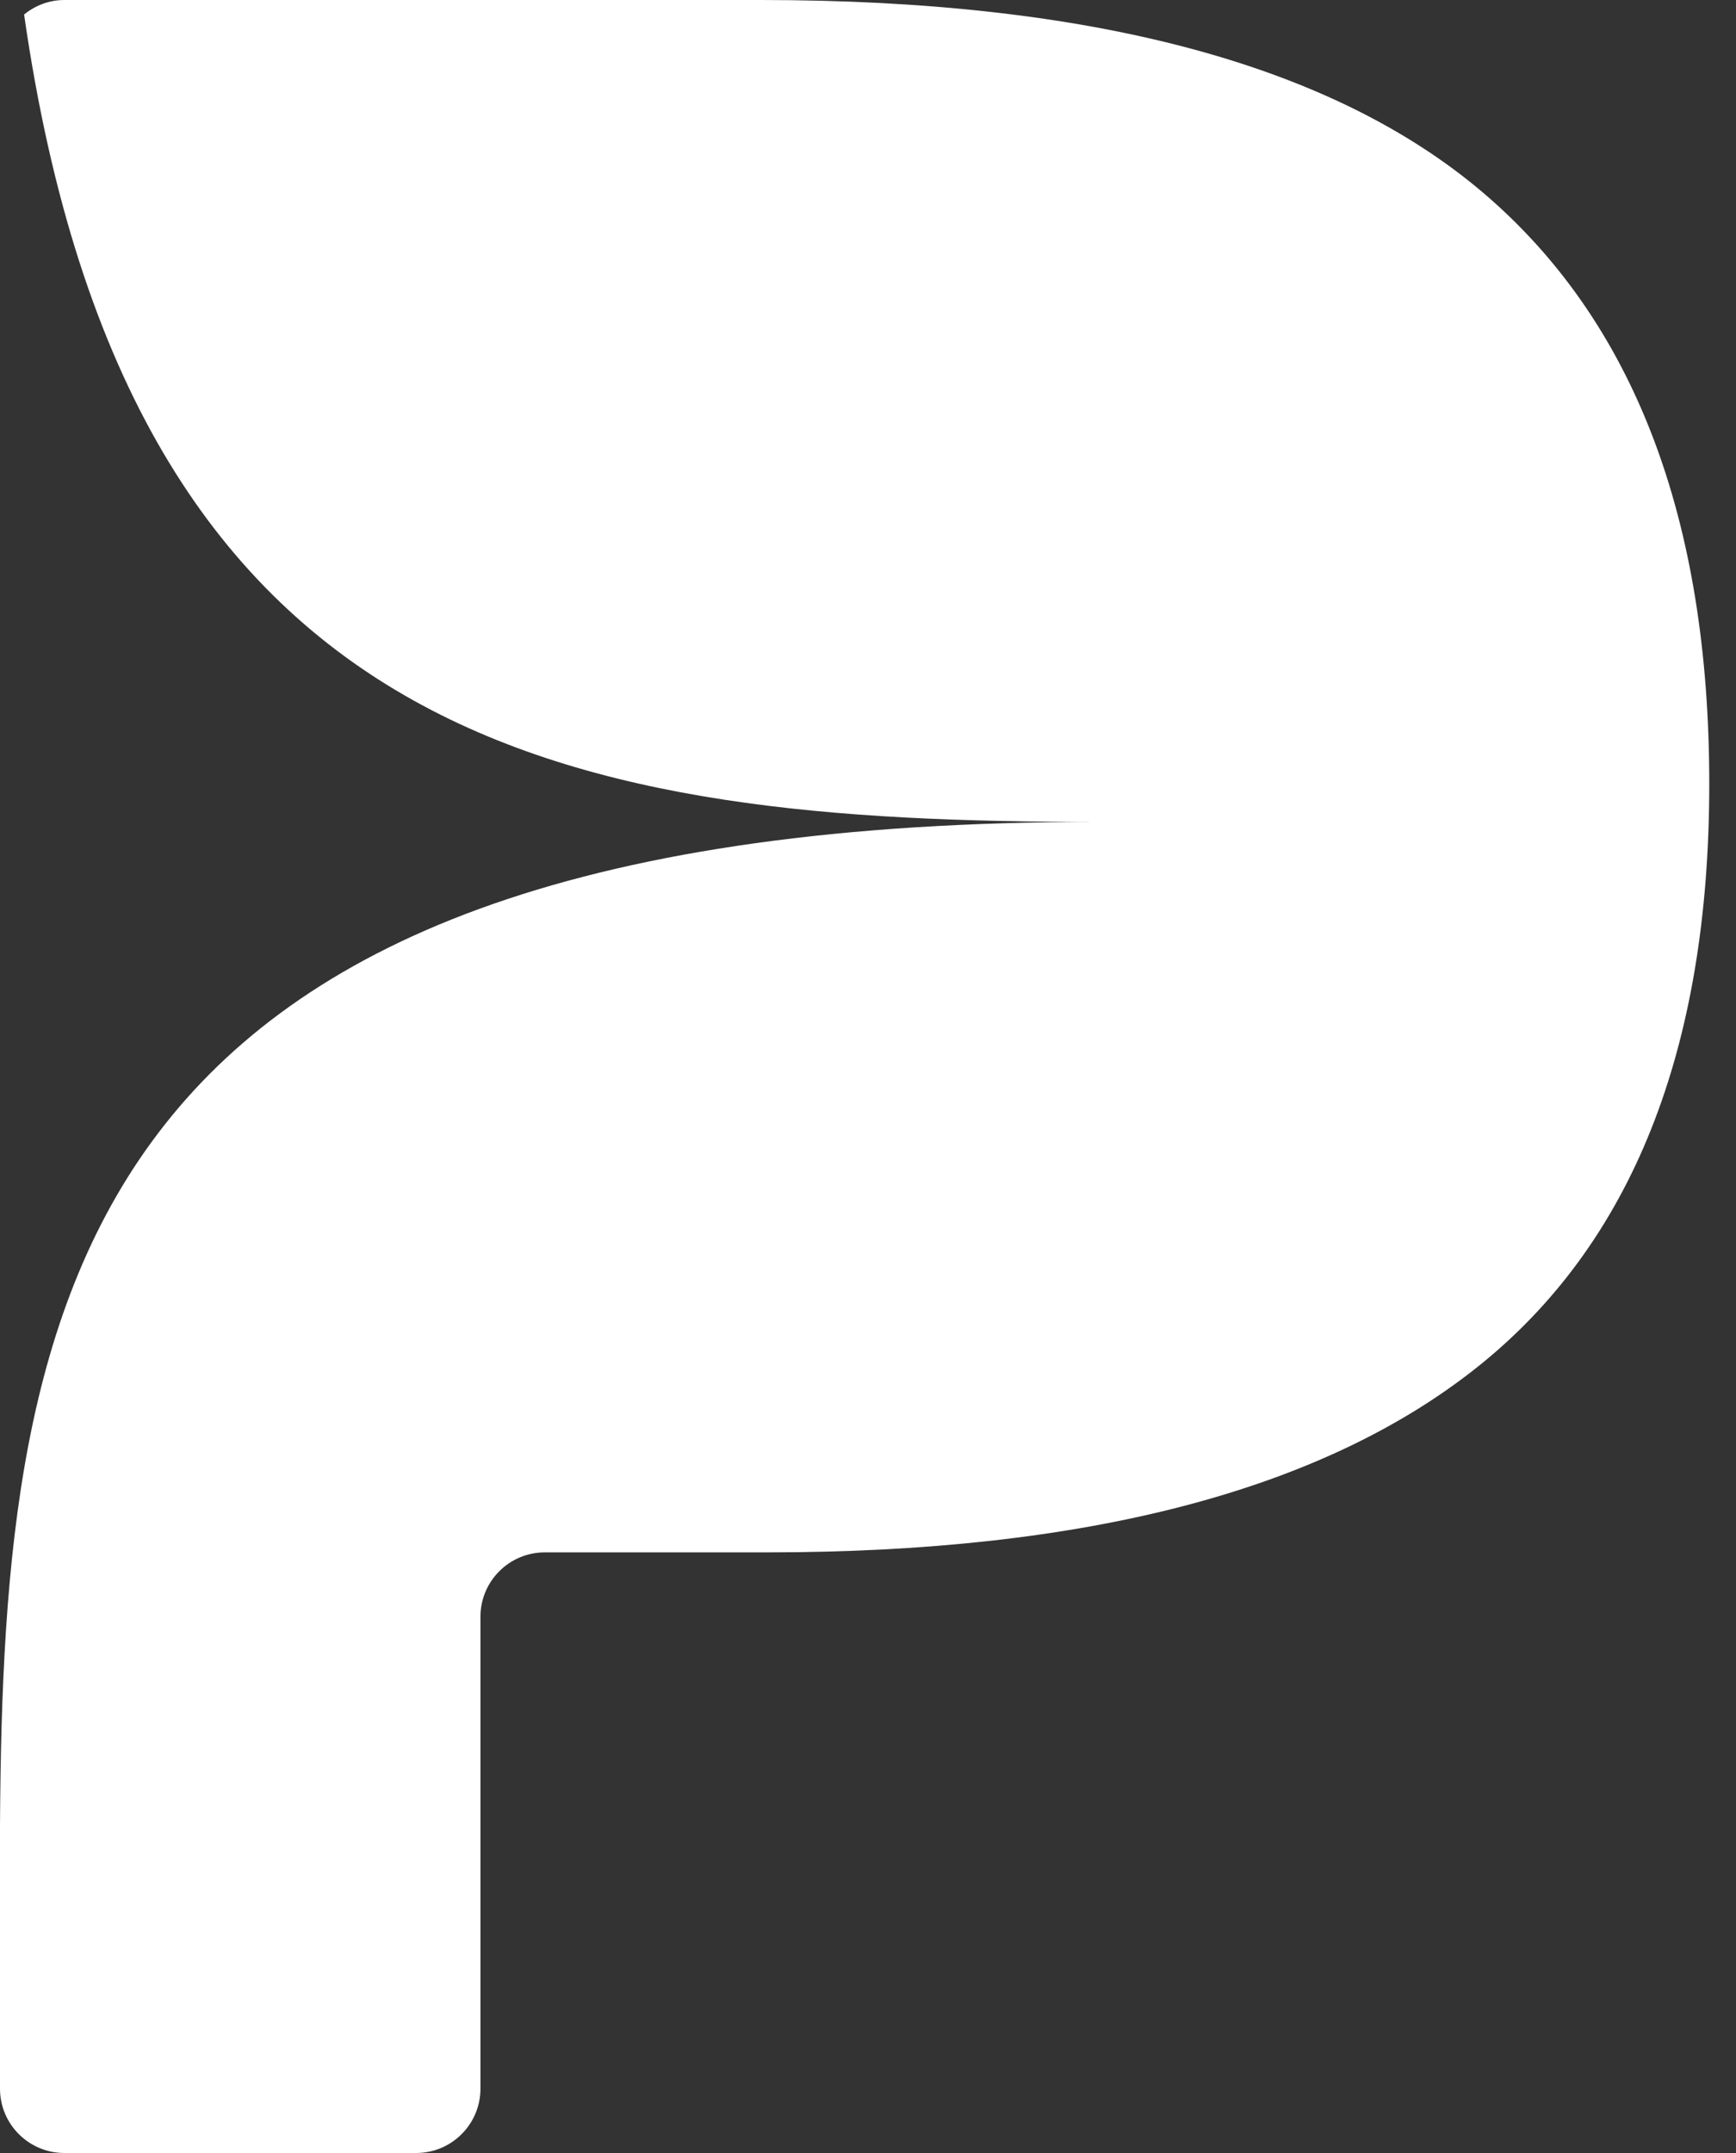 <svg width="25" height="31" viewBox="0 0 25 31" fill="none" xmlns="http://www.w3.org/2000/svg">
<rect x="0" y="0" width="25" height="31" fill="#333333" stroke="none"/>
<path d="M24.615 11.286C24.615 15.116 23.498 17.917 21.266 19.691C19.033 21.465 15.626 22.352 11.044 22.352H7.845C7.334 22.352 6.919 22.767 6.919 23.278V30.074C6.919 30.585 6.504 31 5.993 31H0.926C0.415 31 0 30.585 0 30.074V26.271C0.049 18.621 1.032 11.834 15.795 11.834C8.277 11.834 1.874 10.849 0.347 0.209C0.506 0.08 0.706 0 0.926 0H10.954C15.714 0 19.181 0.925 21.355 2.772C23.527 4.62 24.615 7.458 24.615 11.286Z" fill="white"/>
</svg>

